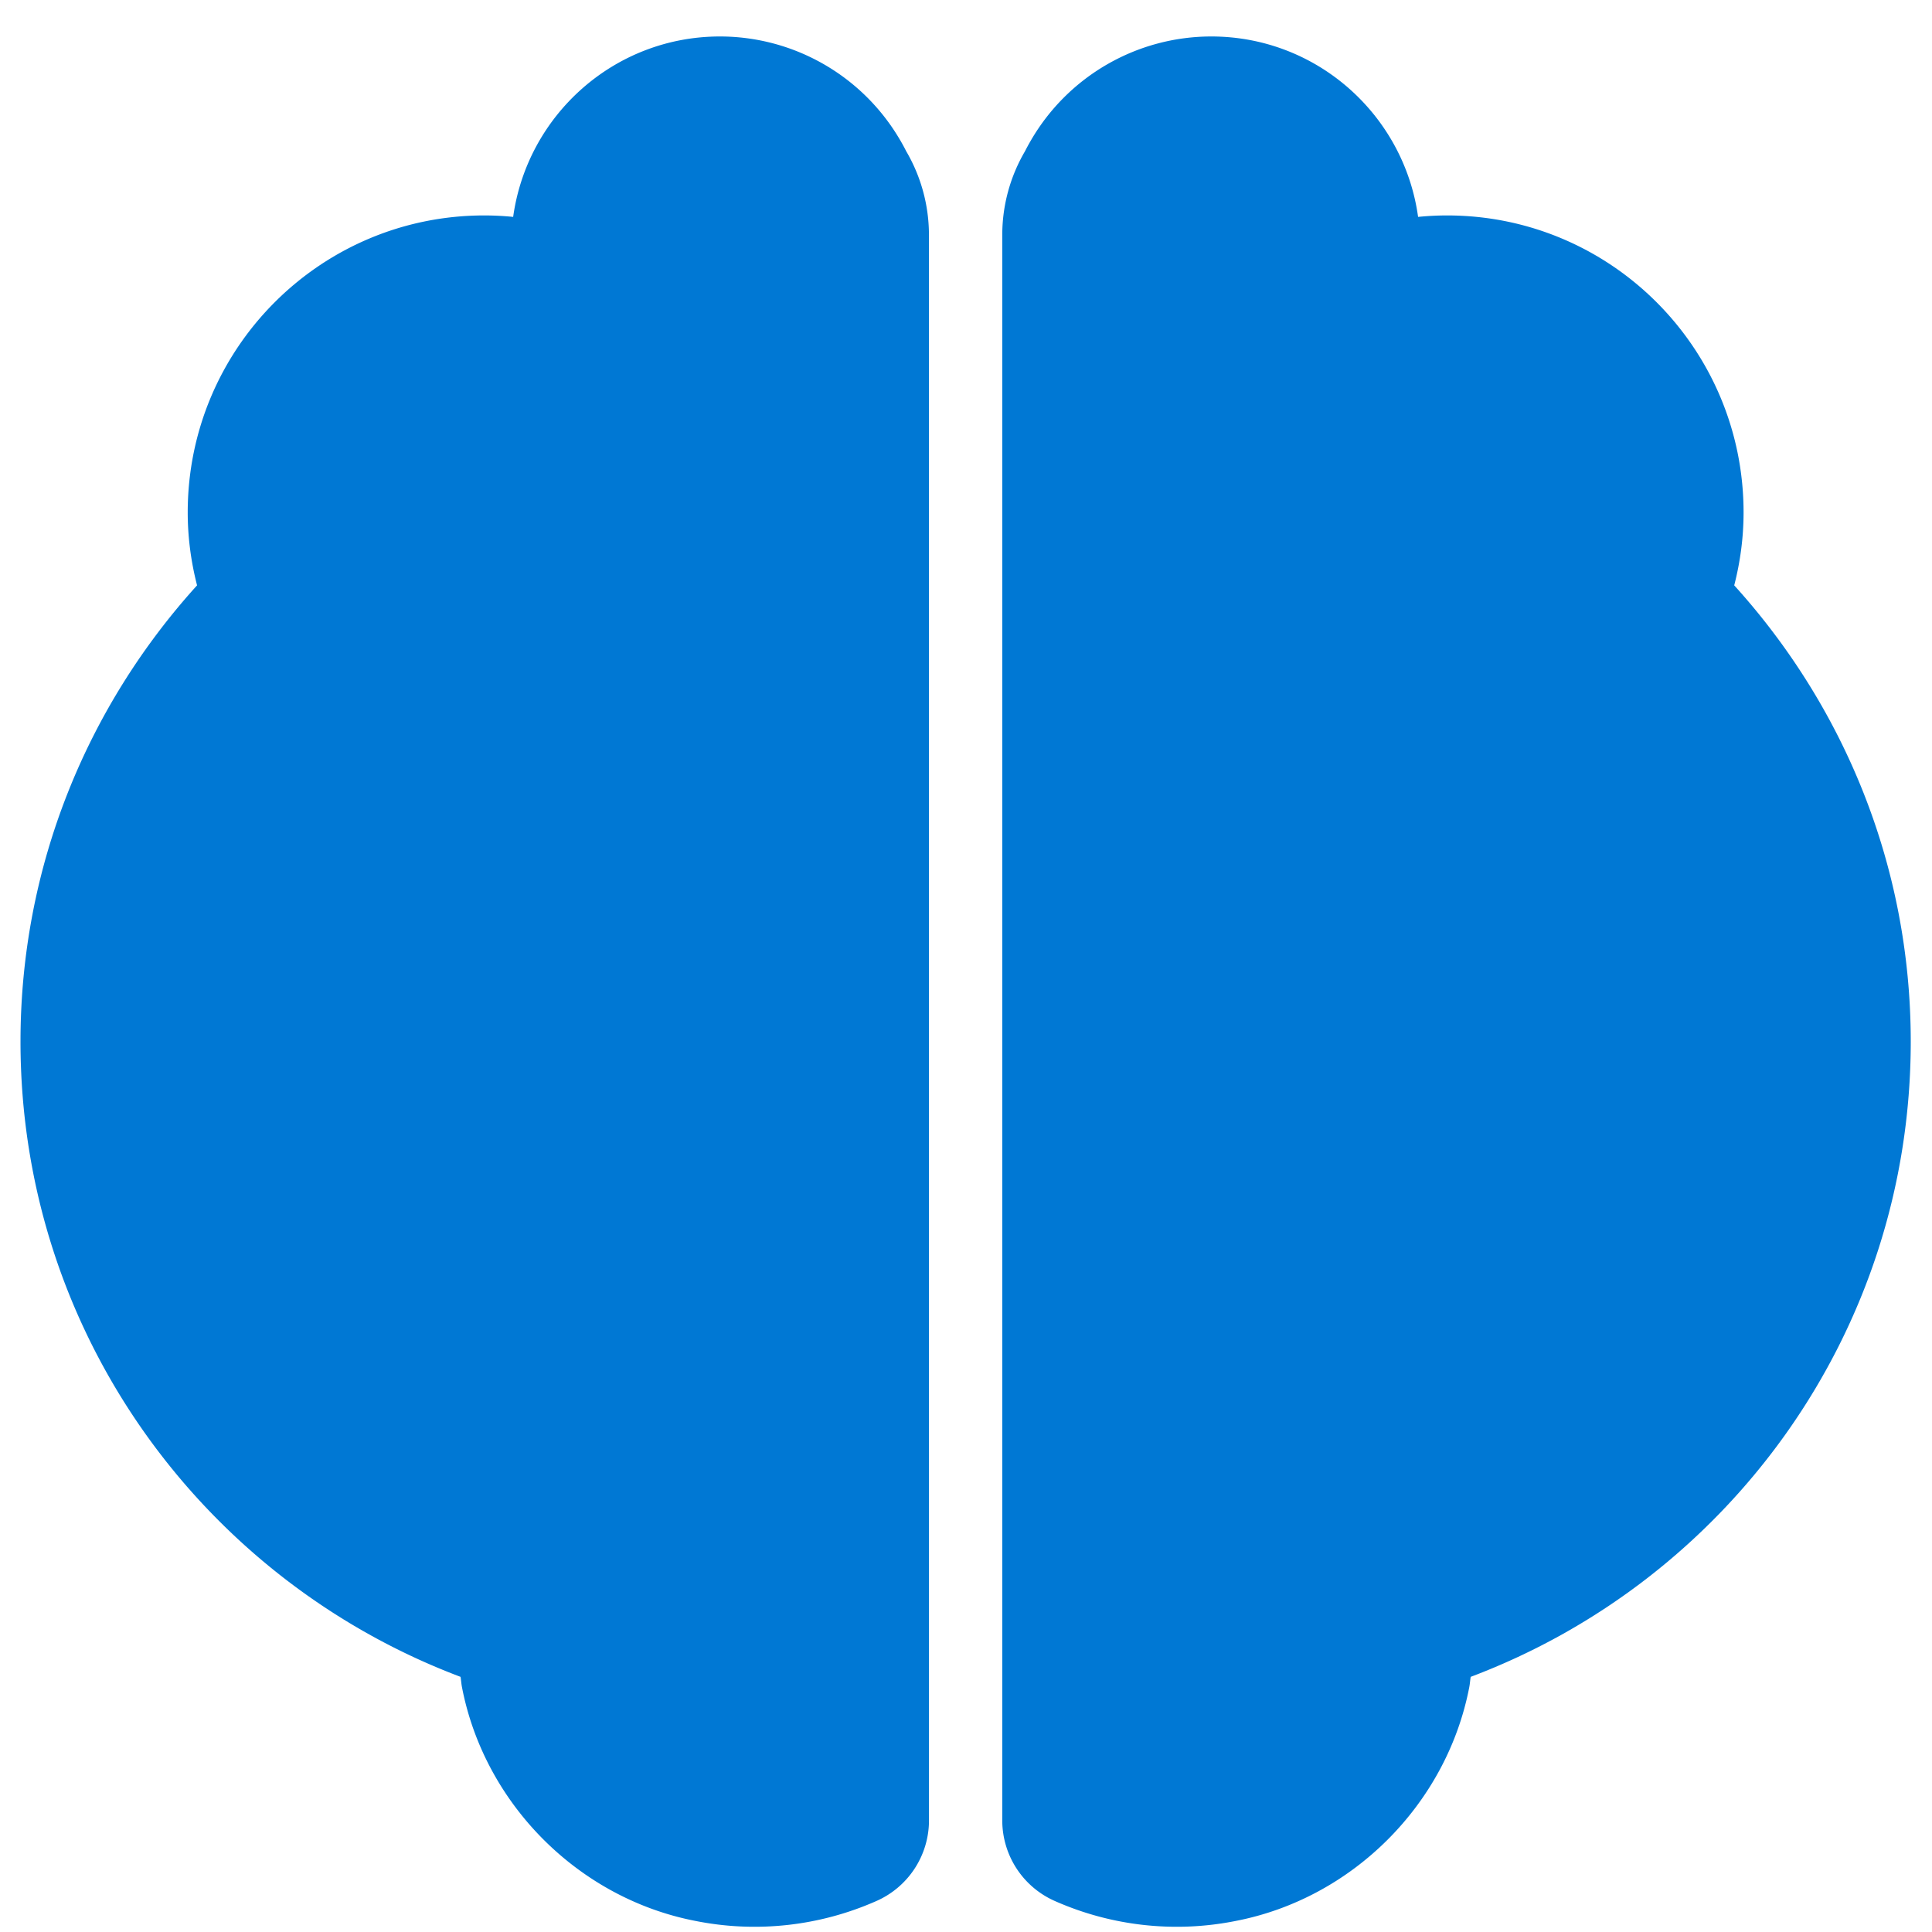 <svg xmlns="http://www.w3.org/2000/svg" viewBox="0 0 49 49"><path fill-rule="evenodd" clip-rule="evenodd" d="M23.56 36.805V5.935a4.2 4.2 0 00-.575-2.097 5.506 5.506 0 00-.141-.261c-.003-.005-.005-.01-.009-.014A5.292 5.292 0 0018.26.925c-2.678 0-4.887 1.992-5.245 4.576a7.31 7.31 0 00-.734-.037c-4.154 0-7.52 3.372-7.52 7.532 0 .64.085 1.258.237 1.85C2.224 17.907.52 21.958.52 26.417c0 7.385 4.646 13.657 11.161 16.112.014.09.019.178.037.268.575 2.965 2.963 5.352 5.924 5.923a7.636 7.636 0 004.572-.5 2.233 2.233 0 001.347-2.035v-9.38zM25.42 36.805V5.935a4.2 4.2 0 01.575-2.097c.045-.088.092-.176.142-.261l.008-.014A5.292 5.292 0 0130.721.925c2.679 0 4.888 1.992 5.245 4.576.242-.024.487-.037.735-.037 4.154 0 7.52 3.372 7.52 7.532 0 .64-.085 1.258-.237 1.85 2.773 3.061 4.477 7.112 4.477 11.571 0 7.385-4.646 13.657-11.161 16.112-.014.09-.019.178-.037.268-.575 2.965-2.963 5.352-5.924 5.923a7.636 7.636 0 01-4.572-.5 2.233 2.233 0 01-1.347-2.035v-9.38z" fill="#0078D4"/></svg>